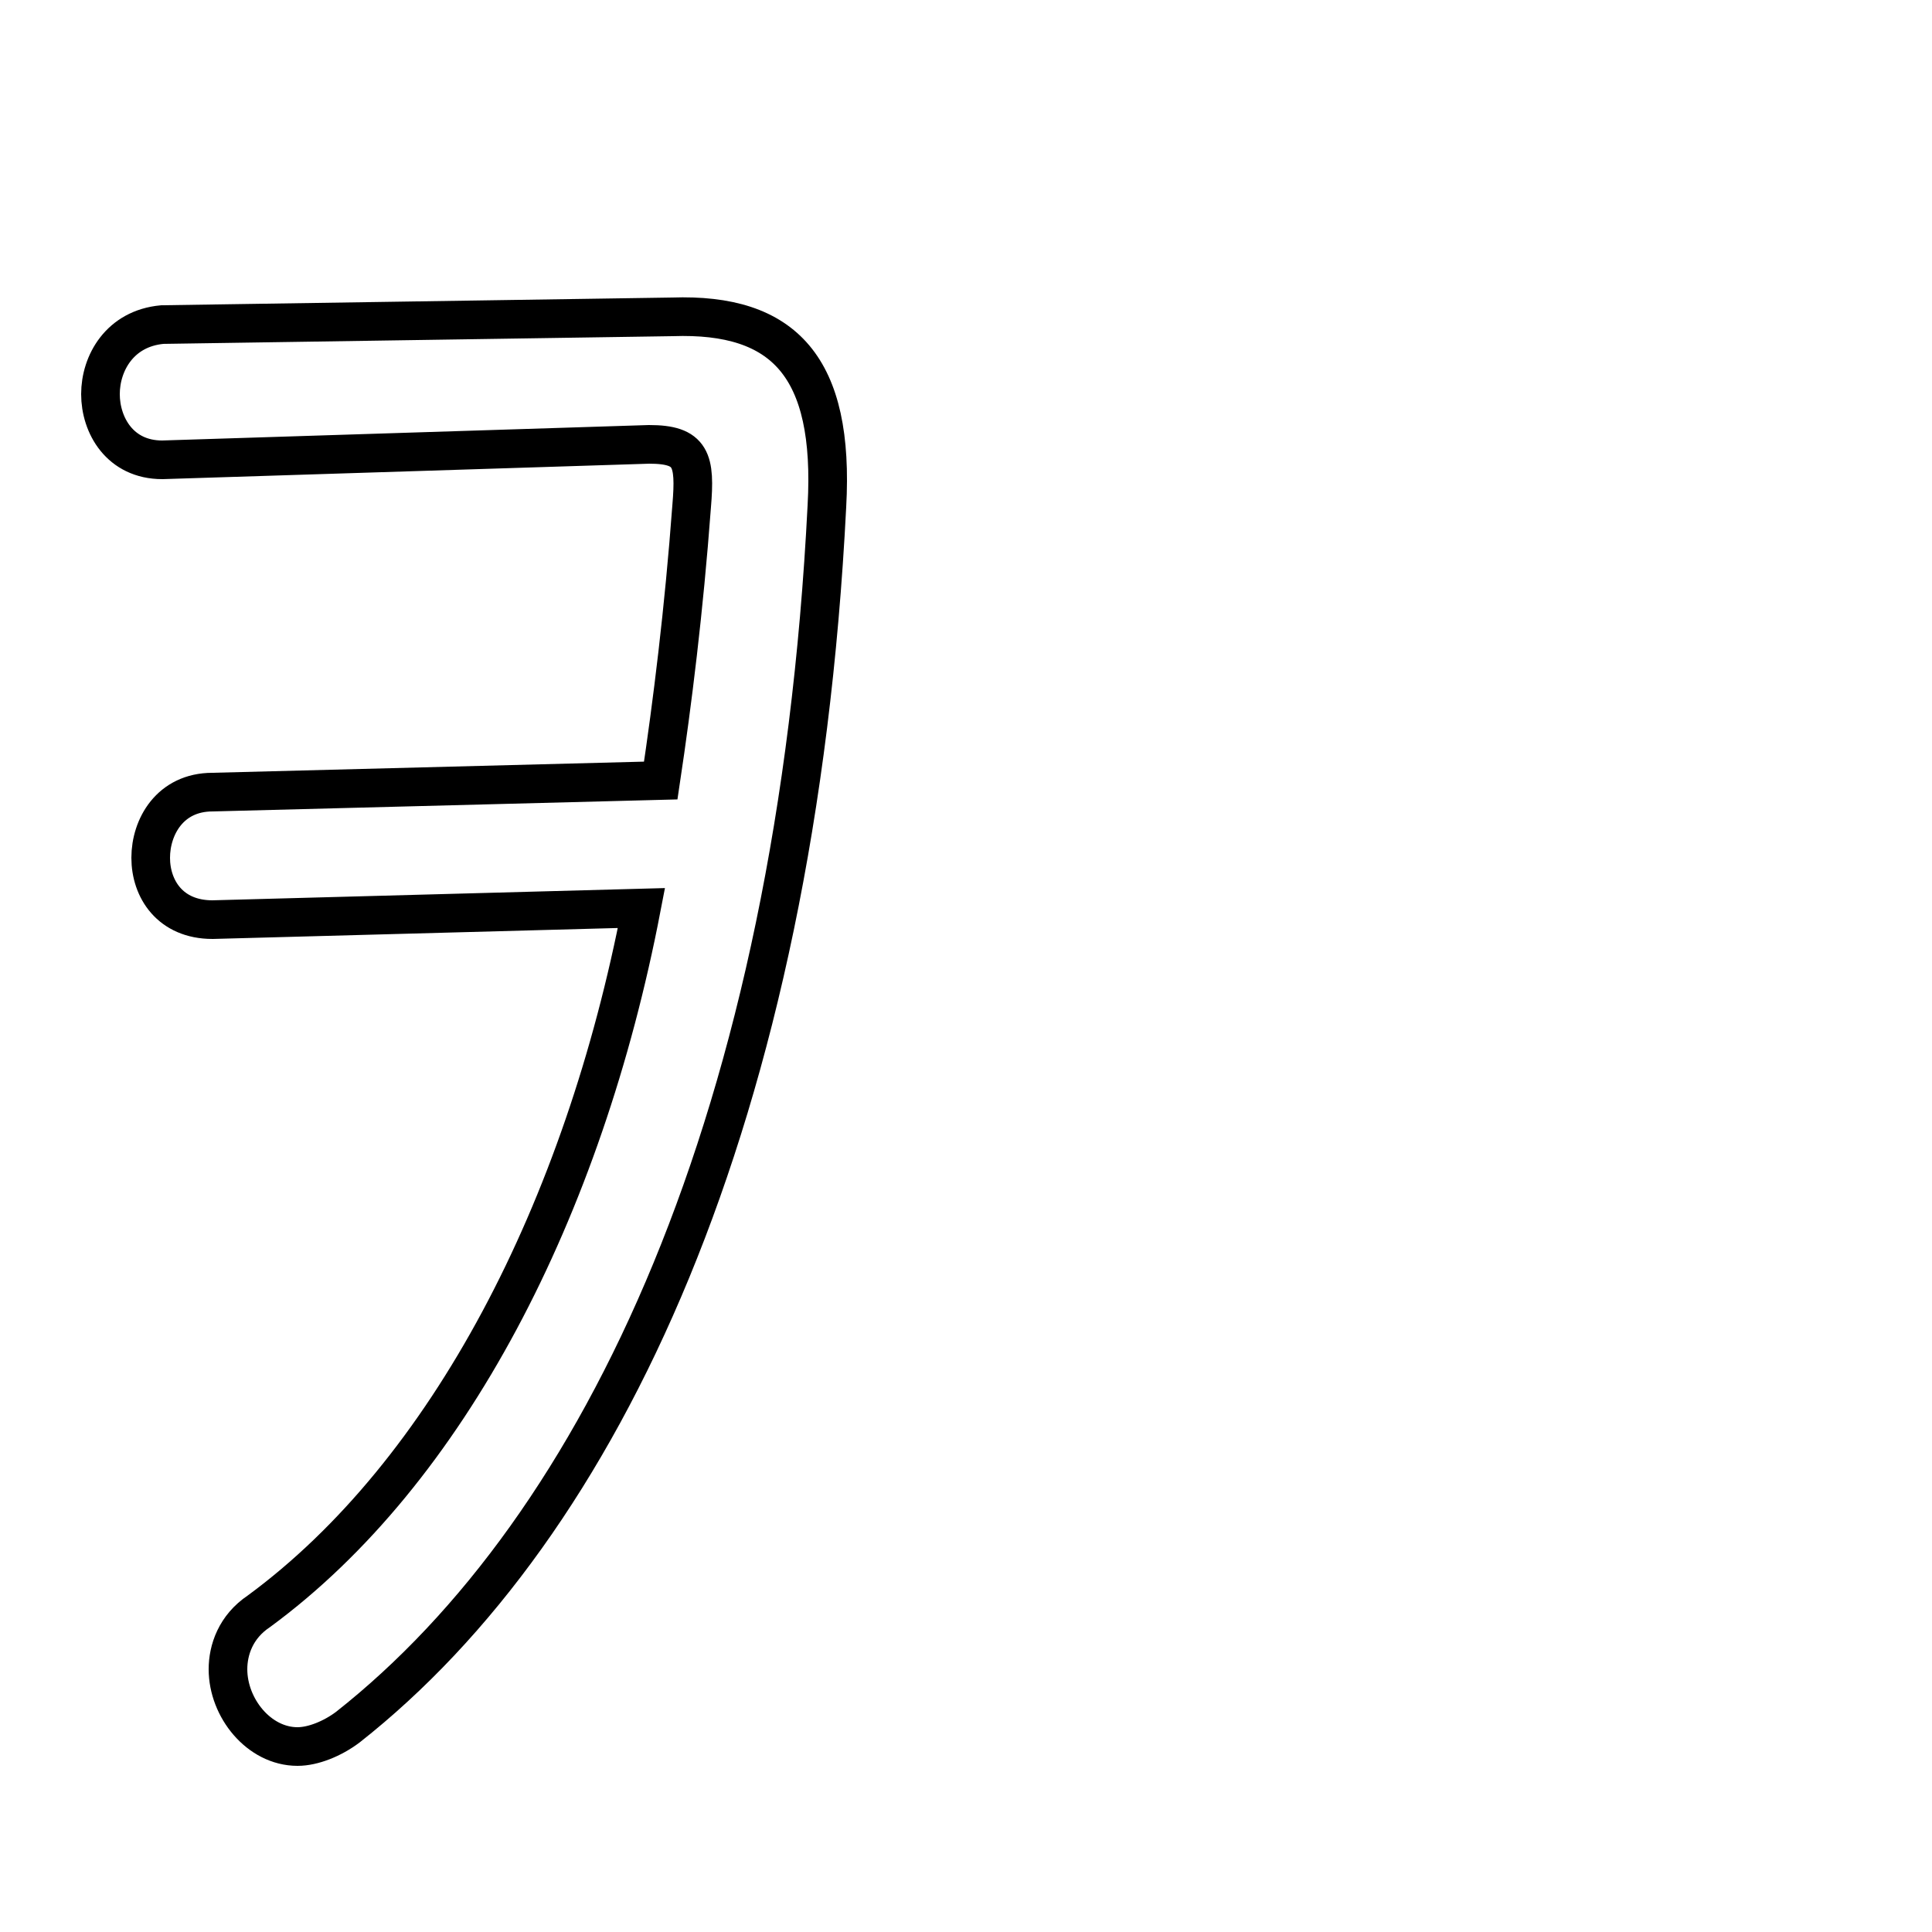 <svg xmlns="http://www.w3.org/2000/svg" viewBox="0 -44.0 50.0 50.0">
    <rect x="0" y="-44.0" width="50.0" height="50.0" fill="#808080" stroke="none"/>
    <g transform="scale(1, -1)">
        <!-- ボディの枠 -->
        <rect x="0" y="-6.0" width="50.0" height="50.0"
            stroke="white" fill="white"/>
        <!-- グリフ座標系の原点 -->
        <circle cx="0" cy="0" r="5" fill="white"/>
        <!-- グリフのアウトライン -->
        <g style="fill:none;stroke:#000000;stroke-width:1;">
<path d="M 5.5 23.5 C 4.4 23.5 3.9 22.6 3.9 21.8 C 3.9 21.0 4.4 20.2 5.5 20.2 L 16.6 20.5 C 15.1 12.7 11.6 5.9 6.7 2.3 C 6.1 1.9 5.9 1.3 5.9 0.8 C 5.9 -0.2 6.7 -1.2 7.7 -1.2 C 8.1 -1.2 8.6 -1.0 9.0 -0.7 C 15.6 4.5 20.6 15.1 21.4 30.9 C 21.6 34.5 20.3 35.9 17.4 35.8 L 4.2 35.6 C 3.1 35.5 2.6 34.6 2.6 33.8 C 2.6 33.0 3.1 32.1 4.2 32.1 L 16.8 32.5 C 17.9 32.5 18.0 32.1 17.9 30.9 C 17.7 28.2 17.4 25.8 17.1 23.8 Z"/>
</g>
</g>
</svg>